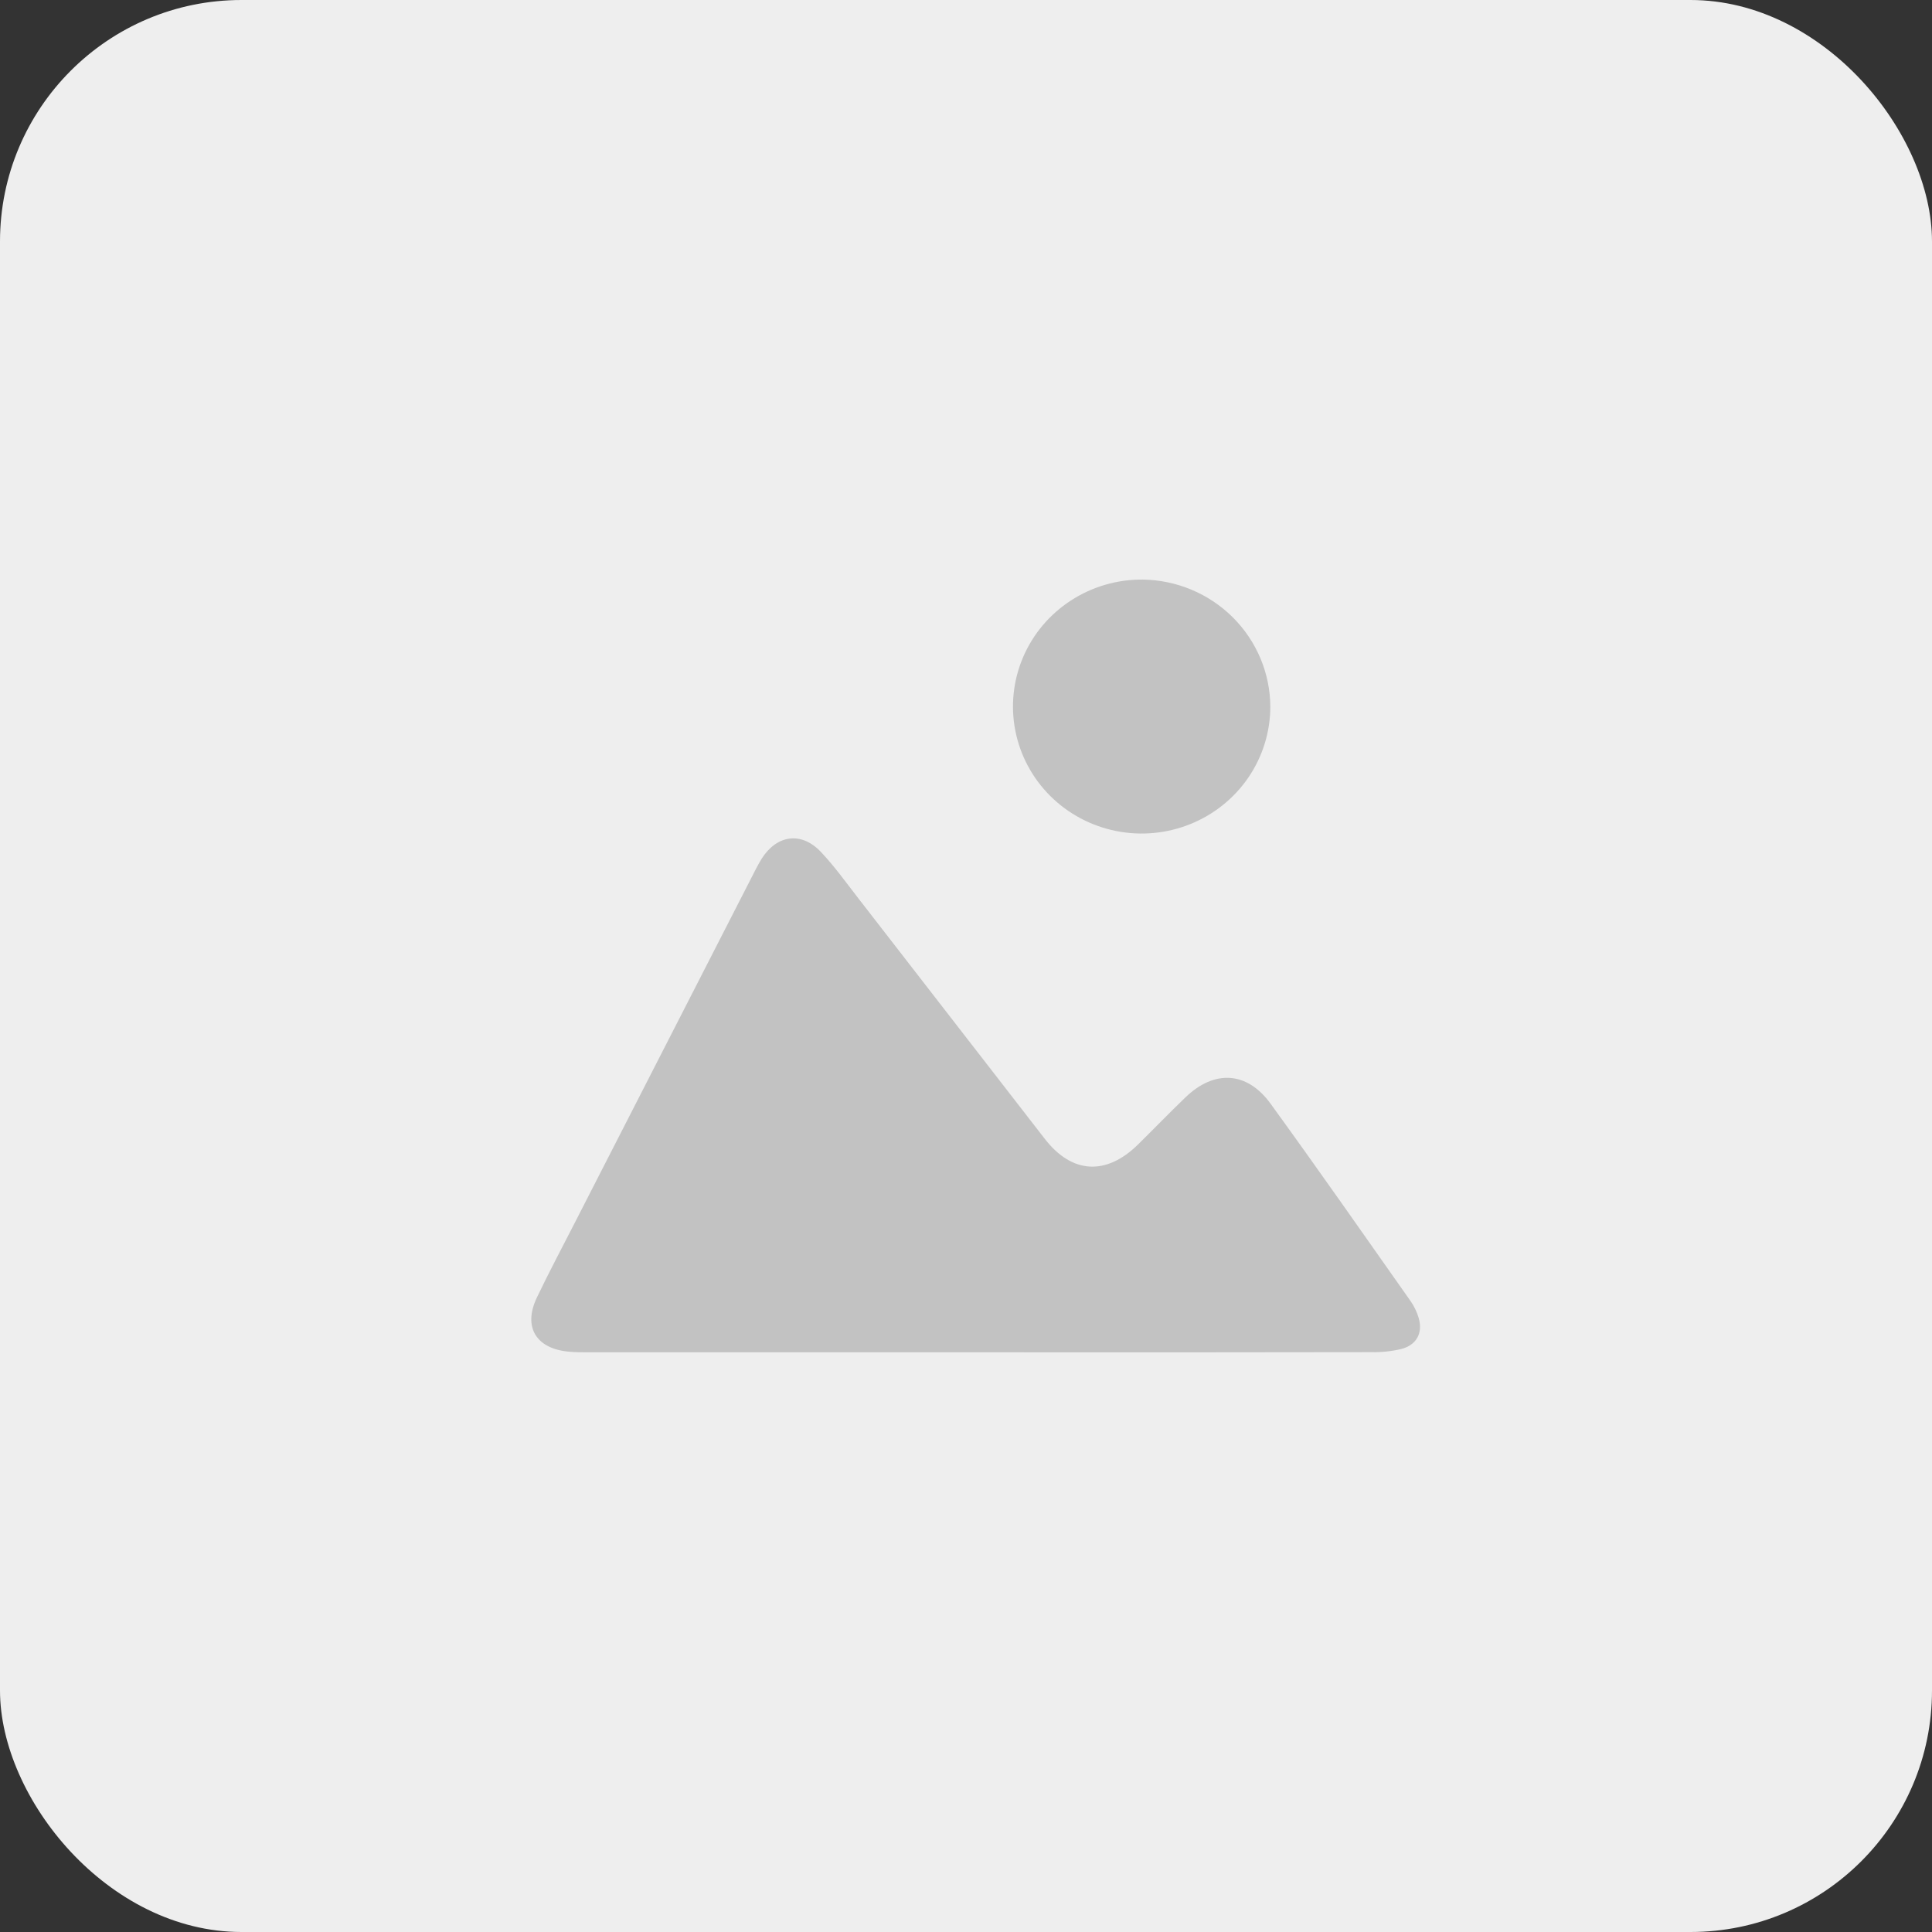 <svg width="64" height="64" viewBox="0 0 64 64" fill="none" xmlns="http://www.w3.org/2000/svg">
<rect x="0" y="0" width="64" height="64" fill="#333333" stroke="none"/>
<rect width="64" height="64" rx="8" fill="#EEEEEE"/>
<path d="M32.409 44.797C28.096 44.797 23.784 44.797 19.471 44.797C19.261 44.797 19.047 44.797 18.836 44.775C17.756 44.676 17.322 43.958 17.782 42.988C18.182 42.15 18.618 41.333 19.041 40.505C21.039 36.602 23.036 32.699 25.034 28.798C25.096 28.678 25.16 28.559 25.232 28.445C25.735 27.65 26.552 27.538 27.196 28.224C27.65 28.704 28.034 29.244 28.439 29.765C30.497 32.419 32.556 35.074 34.614 37.731C35.513 38.887 36.645 38.95 37.701 37.91C38.225 37.394 38.737 36.864 39.268 36.353C40.224 35.43 41.309 35.485 42.09 36.562C43.657 38.721 45.185 40.91 46.721 43.091C46.841 43.262 46.933 43.45 46.993 43.65C47.142 44.151 46.932 44.554 46.417 44.688C46.094 44.764 45.763 44.799 45.431 44.792C41.093 44.8 36.752 44.801 32.409 44.797Z" fill="#C2C2C2"/>
<path d="M42.081 23.411C42.08 24.244 41.828 25.058 41.358 25.75C40.887 26.442 40.219 26.98 39.438 27.296C38.657 27.613 37.799 27.694 36.972 27.528C36.144 27.363 35.386 26.959 34.791 26.367C34.197 25.775 33.794 25.023 33.634 24.205C33.473 23.387 33.563 22.541 33.89 21.773C34.218 21.005 34.769 20.351 35.474 19.893C36.179 19.434 37.006 19.193 37.85 19.199C38.974 19.213 40.048 19.663 40.839 20.451C41.63 21.239 42.076 22.302 42.081 23.411Z" fill="#C2C2C2"/>
</svg>
